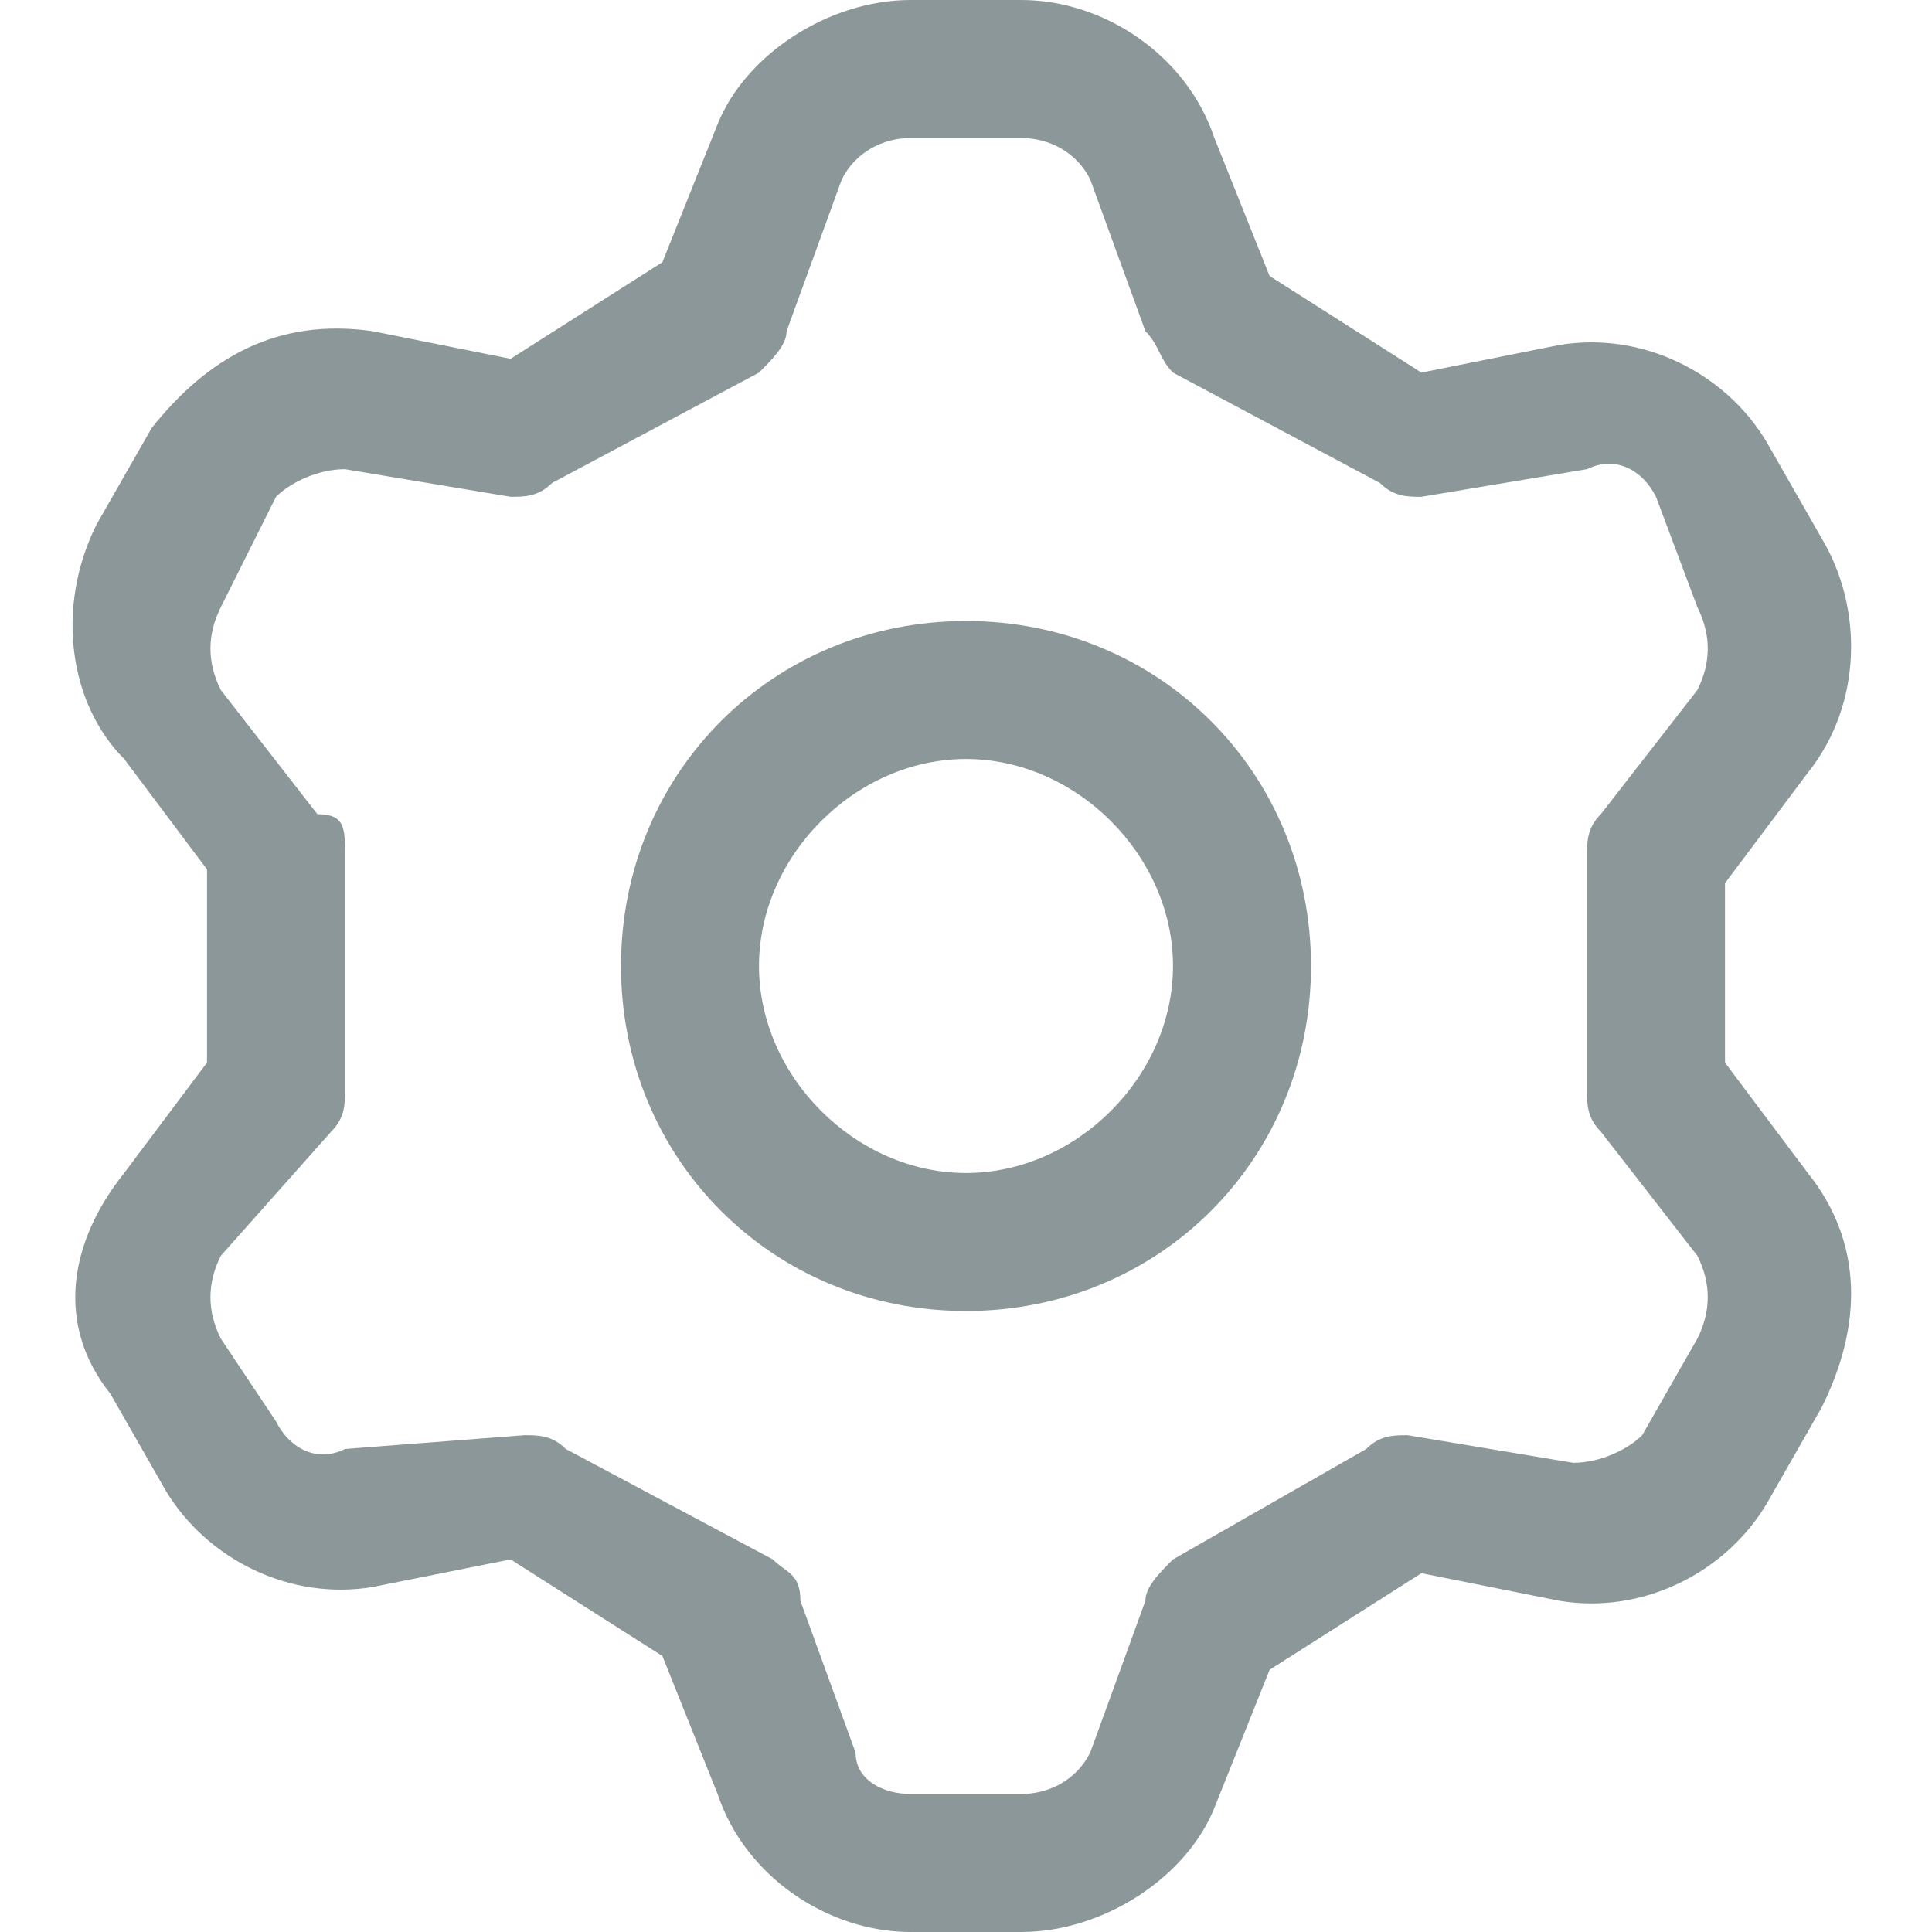 <?xml version="1.0" encoding="utf-8"?>
<!-- Generator: Adobe Illustrator 27.8.0, SVG Export Plug-In . SVG Version: 6.00 Build 0)  -->
<svg version="1.1" id="Layer_1" xmlns="http://www.w3.org/2000/svg" xmlns:xlink="http://www.w3.org/1999/xlink" x="0px" y="0px"
	 width="140px" height="140px" viewBox="0 0 140 140" style="enable-background:new 0 0 140 140;" xml:space="preserve">
<g transform="matrix(10,0,0,10,0,0)">
	<path fill="#8C979A" d="M7.4,14H6.6c-0.6,0-1.2-0.4-1.4-1l-0.4-1l-1.1-0.7l-1,0.2c-0.6,0.1-1.2-0.2-1.5-0.7l-0.4-0.7C0.4,9.6,0.5,9,0.9,8.5
		l0.6-0.8V6.3L0.9,5.5C0.5,5.1,0.4,4.4,0.7,3.8l0.4-0.7C1.5,2.6,2,2.3,2.7,2.4l1,0.2l1.1-0.7l0.4-1C5.4,0.4,6,0,6.6,0h0.8
		C8,0,8.6,0.4,8.8,1l0.4,1l1.1,0.7l1-0.2c0.6-0.1,1.2,0.2,1.5,0.7l0.4,0.7c0.3,0.5,0.3,1.2-0.1,1.7l-0.6,0.8v1.3l0.6,0.8
		c0.4,0.5,0.4,1.1,0.1,1.7l-0.4,0.7c-0.3,0.5-0.9,0.8-1.5,0.7l-1-0.2l-1.1,0.7l-0.4,1C8.6,13.6,8,14,7.4,14z M3.8,10.4
		c0.1,0,0.2,0,0.3,0.1l1.5,0.8c0.1,0.1,0.2,0.1,0.2,0.3l0.4,1.1C6.2,12.9,6.4,13,6.6,13h0.8c0.2,0,0.4-0.1,0.5-0.3l0.4-1.1
		c0-0.1,0.1-0.2,0.2-0.3l1.4-0.8c0.1-0.1,0.2-0.1,0.3-0.1l1.2,0.2c0.2,0,0.4-0.1,0.5-0.2l0.4-0.7c0.1-0.2,0.1-0.4,0-0.6l-0.7-0.9
		c-0.1-0.1-0.1-0.2-0.1-0.3V6.2c0-0.1,0-0.2,0.1-0.3l0.7-0.9c0.1-0.2,0.1-0.4,0-0.6L12,3.6c-0.1-0.2-0.3-0.3-0.5-0.2l-1.2,0.2
		c-0.1,0-0.2,0-0.3-0.1L8.5,2.7C8.4,2.6,8.4,2.5,8.3,2.4L7.9,1.3C7.8,1.1,7.6,1,7.4,1H6.6C6.4,1,6.2,1.1,6.1,1.3L5.7,2.4
		c0,0.1-0.1,0.2-0.2,0.3L4,3.5C3.9,3.6,3.8,3.6,3.7,3.6L2.5,3.4C2.3,3.4,2.1,3.5,2,3.6L1.6,4.4c-0.1,0.2-0.1,0.4,0,0.6l0.7,0.9
		C2.5,5.9,2.5,6,2.5,6.2v1.7c0,0.1,0,0.2-0.1,0.3L1.6,9.1c-0.1,0.2-0.1,0.4,0,0.6L2,10.3c0.1,0.2,0.3,0.3,0.5,0.2L3.8,10.4
		C3.7,10.4,3.8,10.4,3.8,10.4z M5.2,2.3L5.2,2.3L5.2,2.3z M7,9.5C5.6,9.5,4.5,8.4,4.5,7S5.6,4.5,7,4.5S9.5,5.6,9.5,7S8.4,9.5,7,9.5z
		 M7,5.5C6.2,5.5,5.5,6.2,5.5,7c0,0.8,0.7,1.5,1.5,1.5c0.8,0,1.5-0.7,1.5-1.5C8.5,6.2,7.8,5.5,7,5.5z"/>
</g>
</svg>
